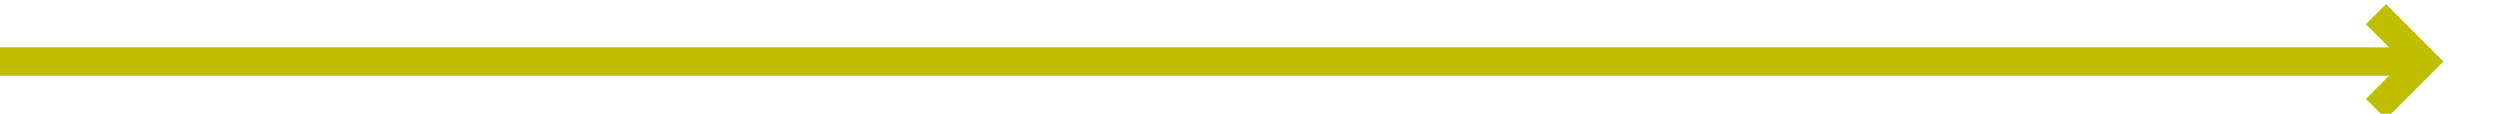 ﻿<?xml version="1.0" encoding="utf-8"?>
<svg version="1.1" xmlns:xlink="http://www.w3.org/1999/xlink" width="264px" height="12px" preserveAspectRatio="xMinYMid meet" viewBox="315 259  264 10" xmlns="http://www.w3.org/2000/svg">
  <path d="M 315 264.5  L 570 264.5  " stroke-width="3" stroke="#bfbf00" fill="none" />
  <path d="M 564.839 260.561  L 568.779 264.5  L 564.839 268.439  L 566.961 270.561  L 571.961 265.561  L 573.021 264.5  L 571.961 263.439  L 566.961 258.439  L 564.839 260.561  Z " fill-rule="nonzero" fill="#bfbf00" stroke="none" />
</svg>